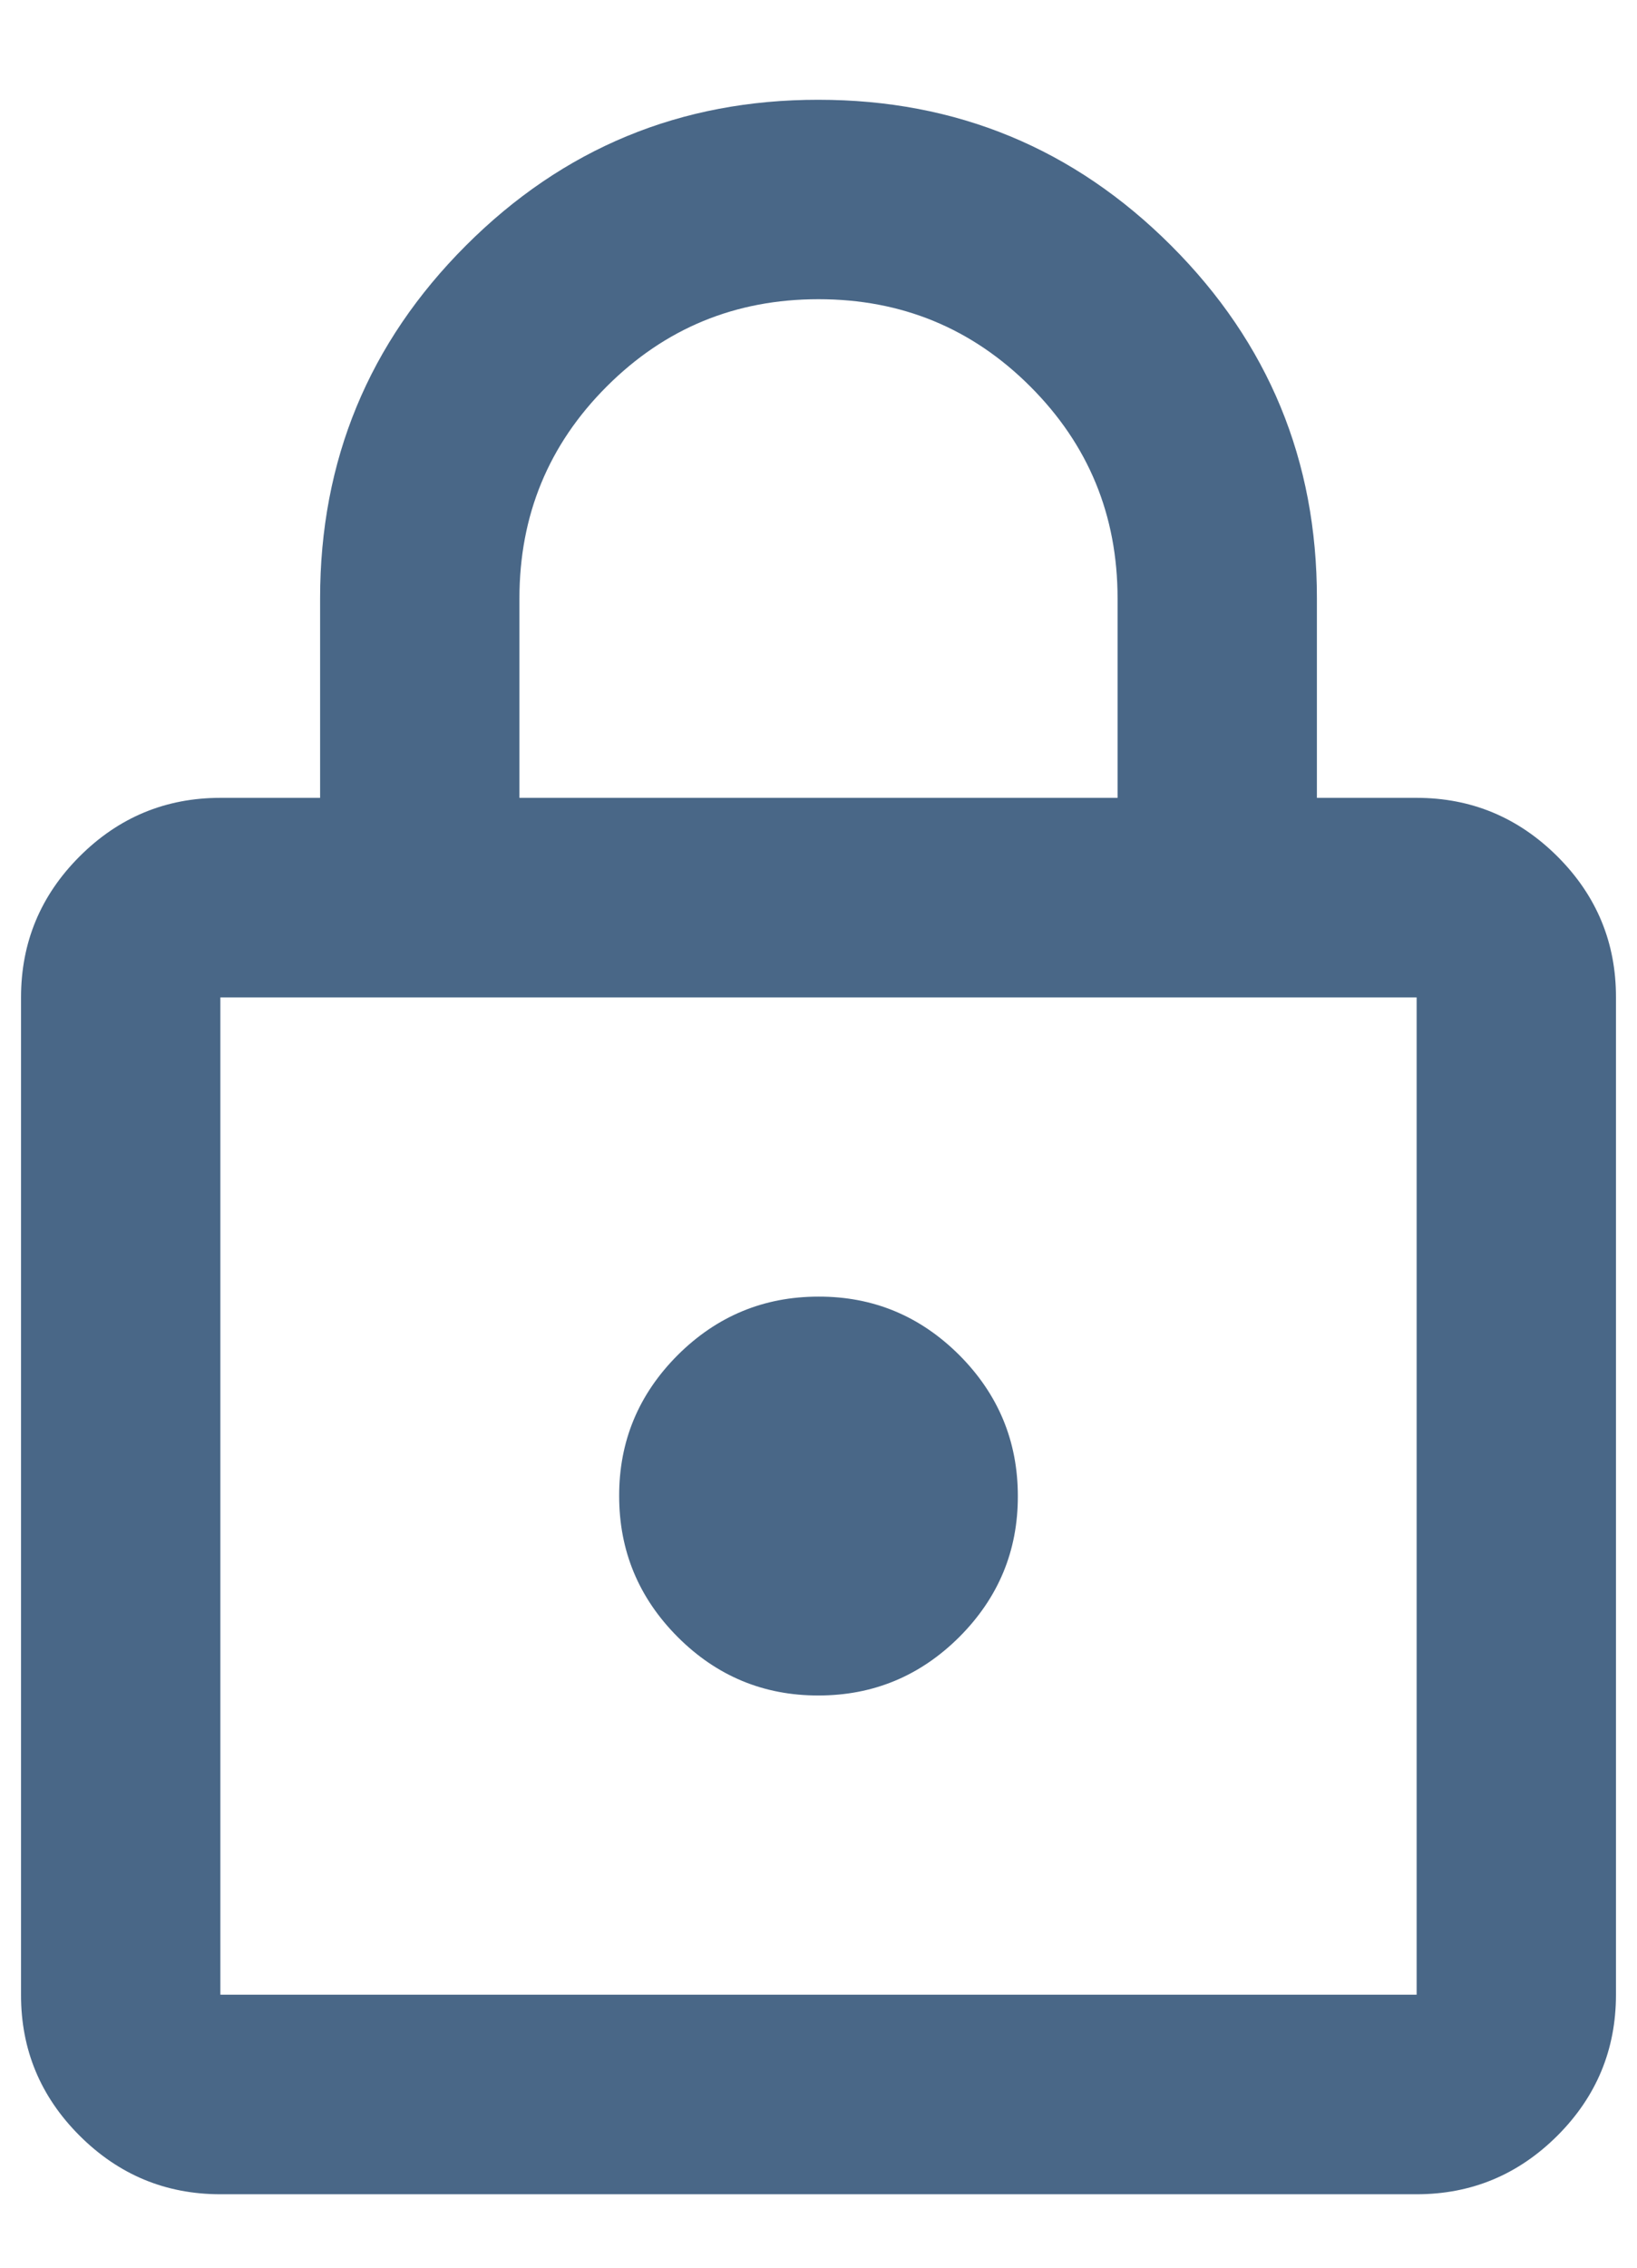 <svg width="13" height="18" viewBox="0 0 13 18" fill="none" xmlns="http://www.w3.org/2000/svg">
<path d="M1.75 17.417C1.315 17.417 0.942 17.262 0.631 16.951C0.321 16.641 0.166 16.268 0.167 15.833V7.917C0.167 7.481 0.322 7.108 0.632 6.798C0.942 6.488 1.315 6.333 1.75 6.333H2.542V4.75C2.542 3.655 2.928 2.721 3.7 1.949C4.472 1.177 5.405 0.791 6.5 0.792C7.595 0.792 8.529 1.178 9.301 1.95C10.073 2.722 10.459 3.655 10.458 4.75V6.333H11.25C11.685 6.333 12.058 6.489 12.369 6.799C12.679 7.109 12.834 7.482 12.833 7.917V15.833C12.833 16.269 12.678 16.642 12.368 16.952C12.057 17.262 11.685 17.417 11.25 17.417H1.75ZM1.75 15.833H11.25V7.917H1.75V15.833ZM6.5 13.458C6.935 13.458 7.308 13.303 7.619 12.993C7.929 12.682 8.084 12.31 8.083 11.875C8.083 11.44 7.928 11.067 7.618 10.756C7.307 10.446 6.935 10.291 6.5 10.292C6.065 10.292 5.692 10.447 5.381 10.757C5.071 11.068 4.916 11.44 4.917 11.875C4.917 12.31 5.072 12.683 5.382 12.994C5.692 13.304 6.065 13.459 6.5 13.458ZM4.125 6.333H8.875V4.75C8.875 4.09 8.644 3.53 8.182 3.068C7.72 2.606 7.16 2.375 6.5 2.375C5.84 2.375 5.28 2.606 4.818 3.068C4.356 3.53 4.125 4.09 4.125 4.75V6.333Z" fill="#496787"/>
</svg>
